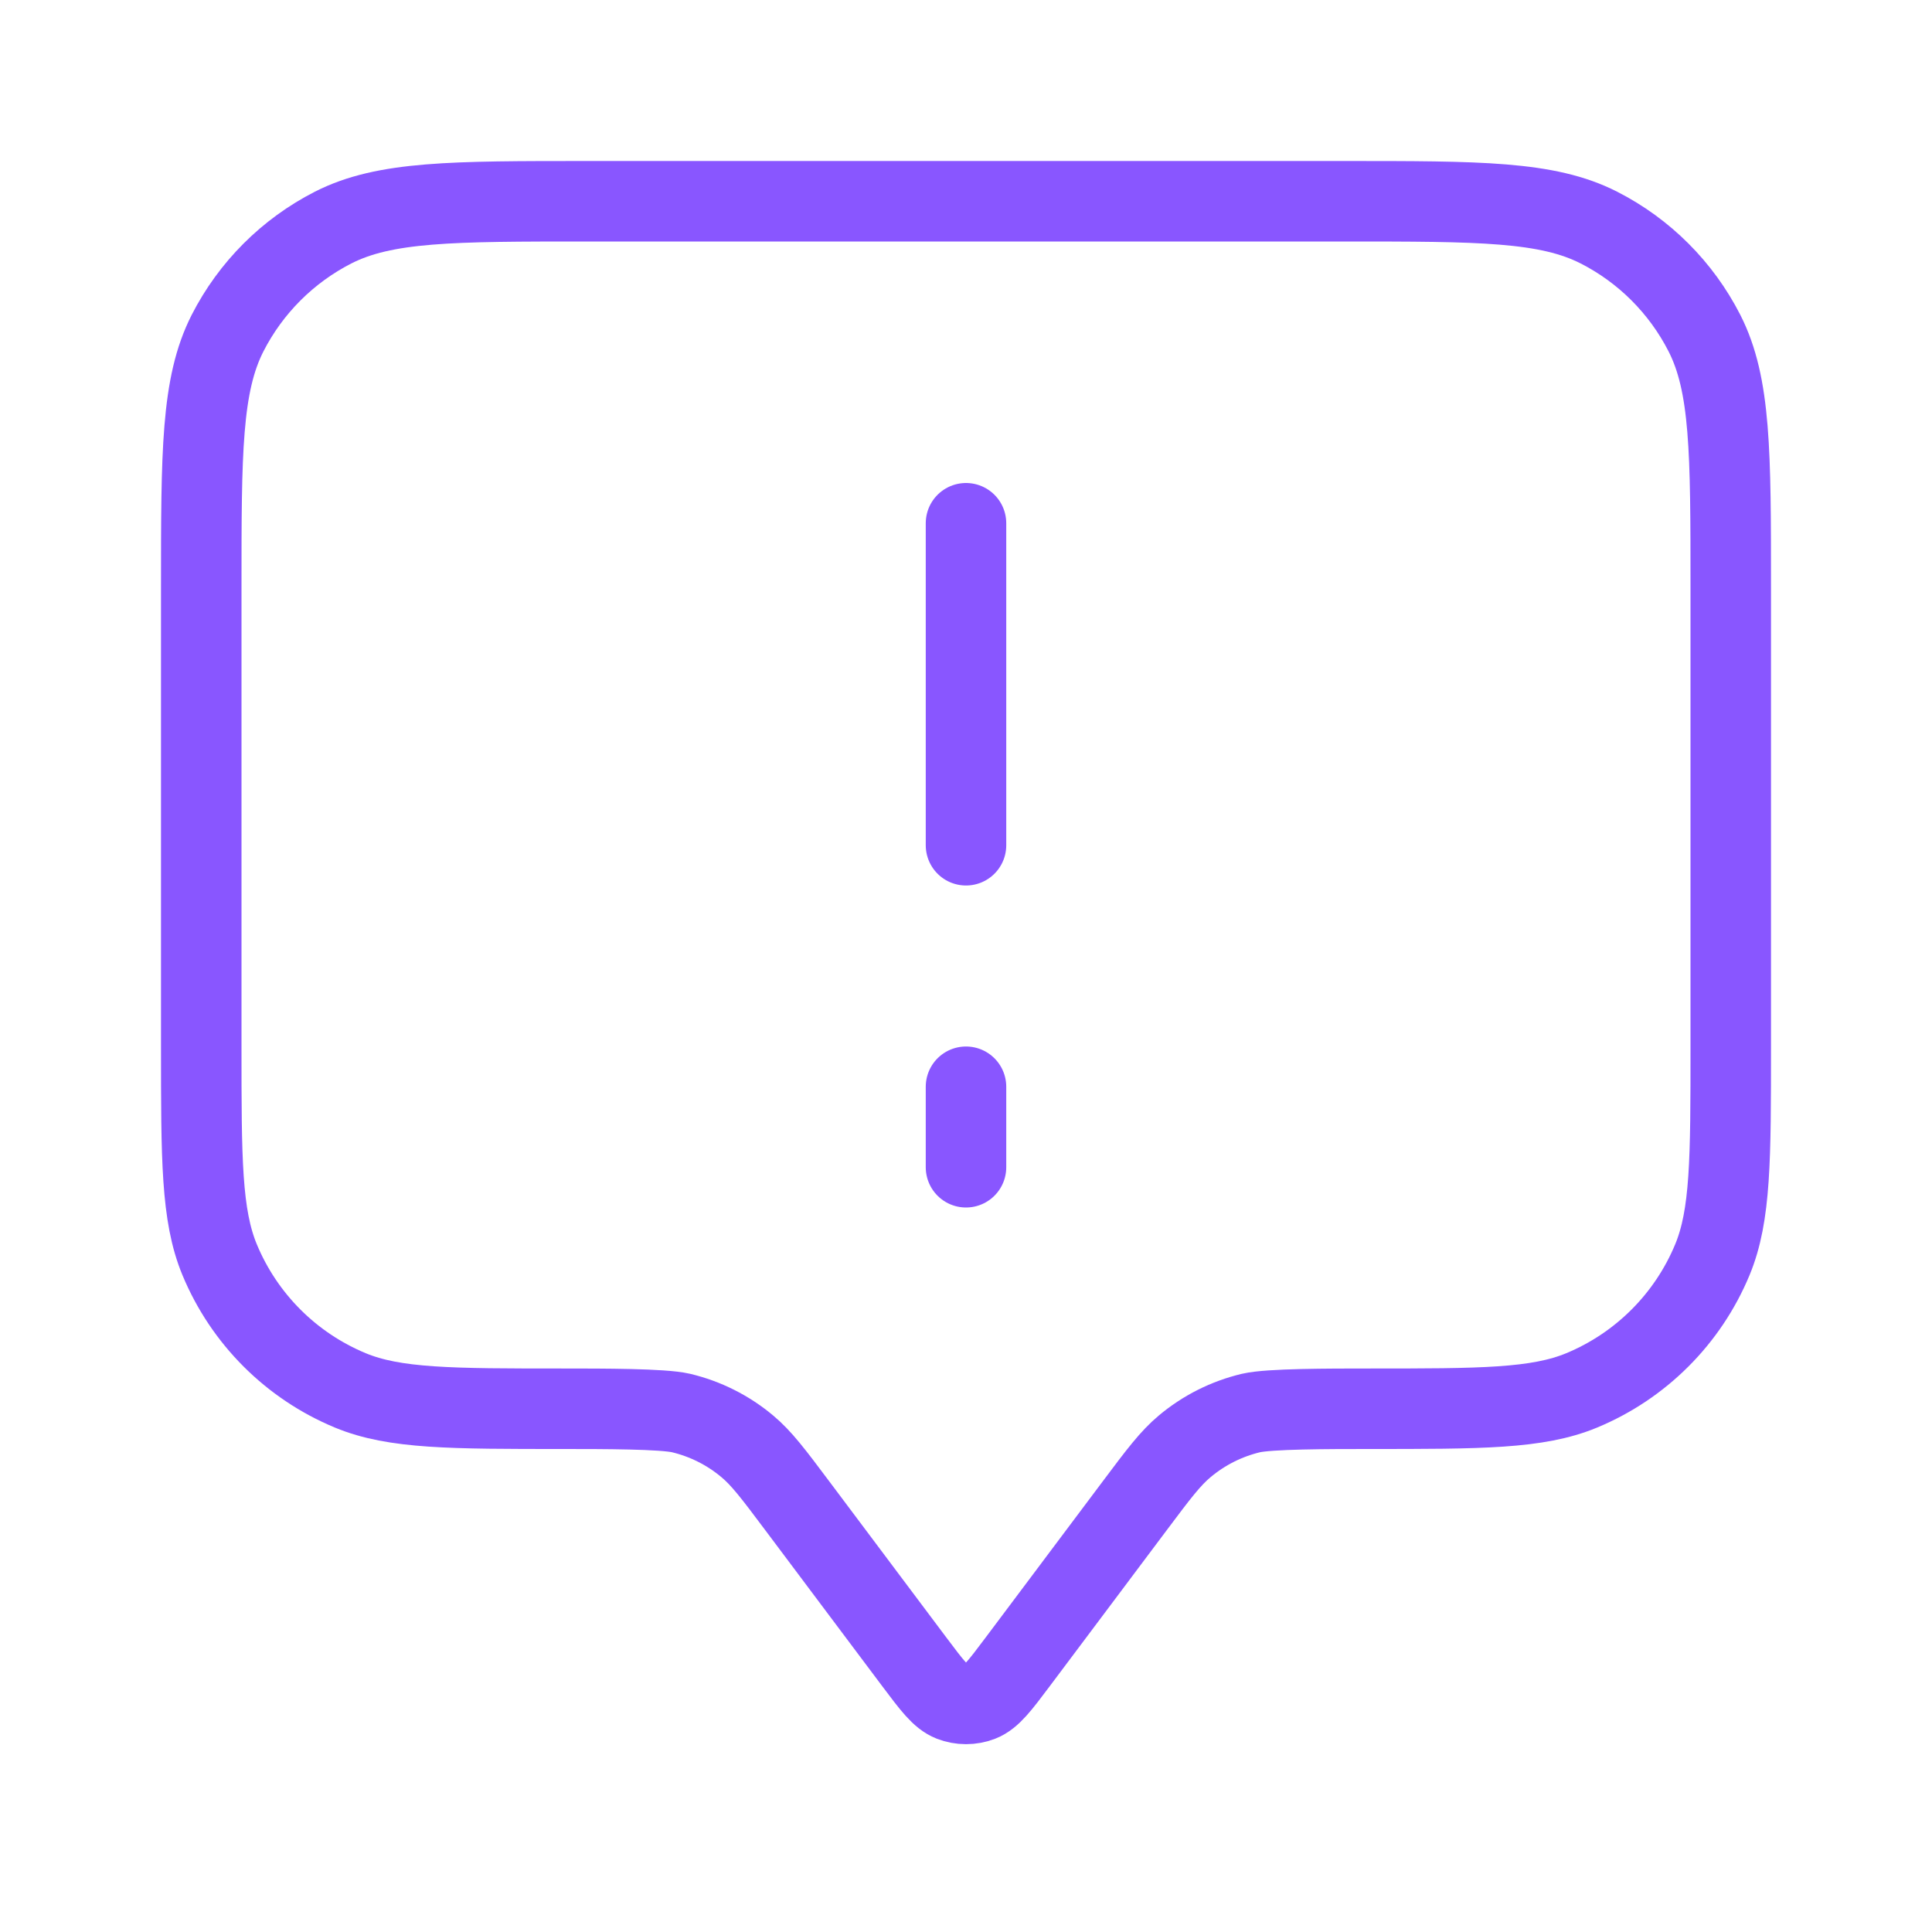 <svg width="24" height="24" viewBox="0 0 24 24" fill="none" xmlns="http://www.w3.org/2000/svg">
<path d="M12 10.5V6.5M12 13.5V14.5M9.9 18.7L11.36 20.647C11.577 20.936 11.686 21.081 11.819 21.133C11.935 21.178 12.065 21.178 12.181 21.133C12.314 21.081 12.423 20.936 12.64 20.647L14.1 18.7C14.393 18.309 14.54 18.114 14.719 17.965C14.957 17.766 15.238 17.625 15.54 17.553C15.767 17.5 16.511 17.5 17 17.5C18.398 17.5 19.097 17.5 19.648 17.272C20.383 16.967 20.967 16.383 21.272 15.648C21.5 15.097 21.5 14.398 21.5 13V7.3C21.5 5.62 21.5 4.78 21.173 4.138C20.885 3.574 20.427 3.115 19.862 2.827C19.22 2.5 18.38 2.5 16.7 2.5H7.3C5.62 2.5 4.78 2.5 4.138 2.827C3.574 3.115 3.115 3.574 2.827 4.138C2.5 4.78 2.5 5.62 2.5 7.3V13C2.5 14.398 2.5 15.097 2.728 15.648C3.033 16.383 3.617 16.967 4.352 17.272C4.903 17.5 5.602 17.5 7 17.5C7.489 17.5 8.233 17.5 8.46 17.553C8.762 17.625 9.043 17.766 9.281 17.965C9.46 18.114 9.607 18.309 9.9 18.7Z" stroke="#8956FF" stroke-linecap="round" stroke-linejoin="round"/>
</svg>
